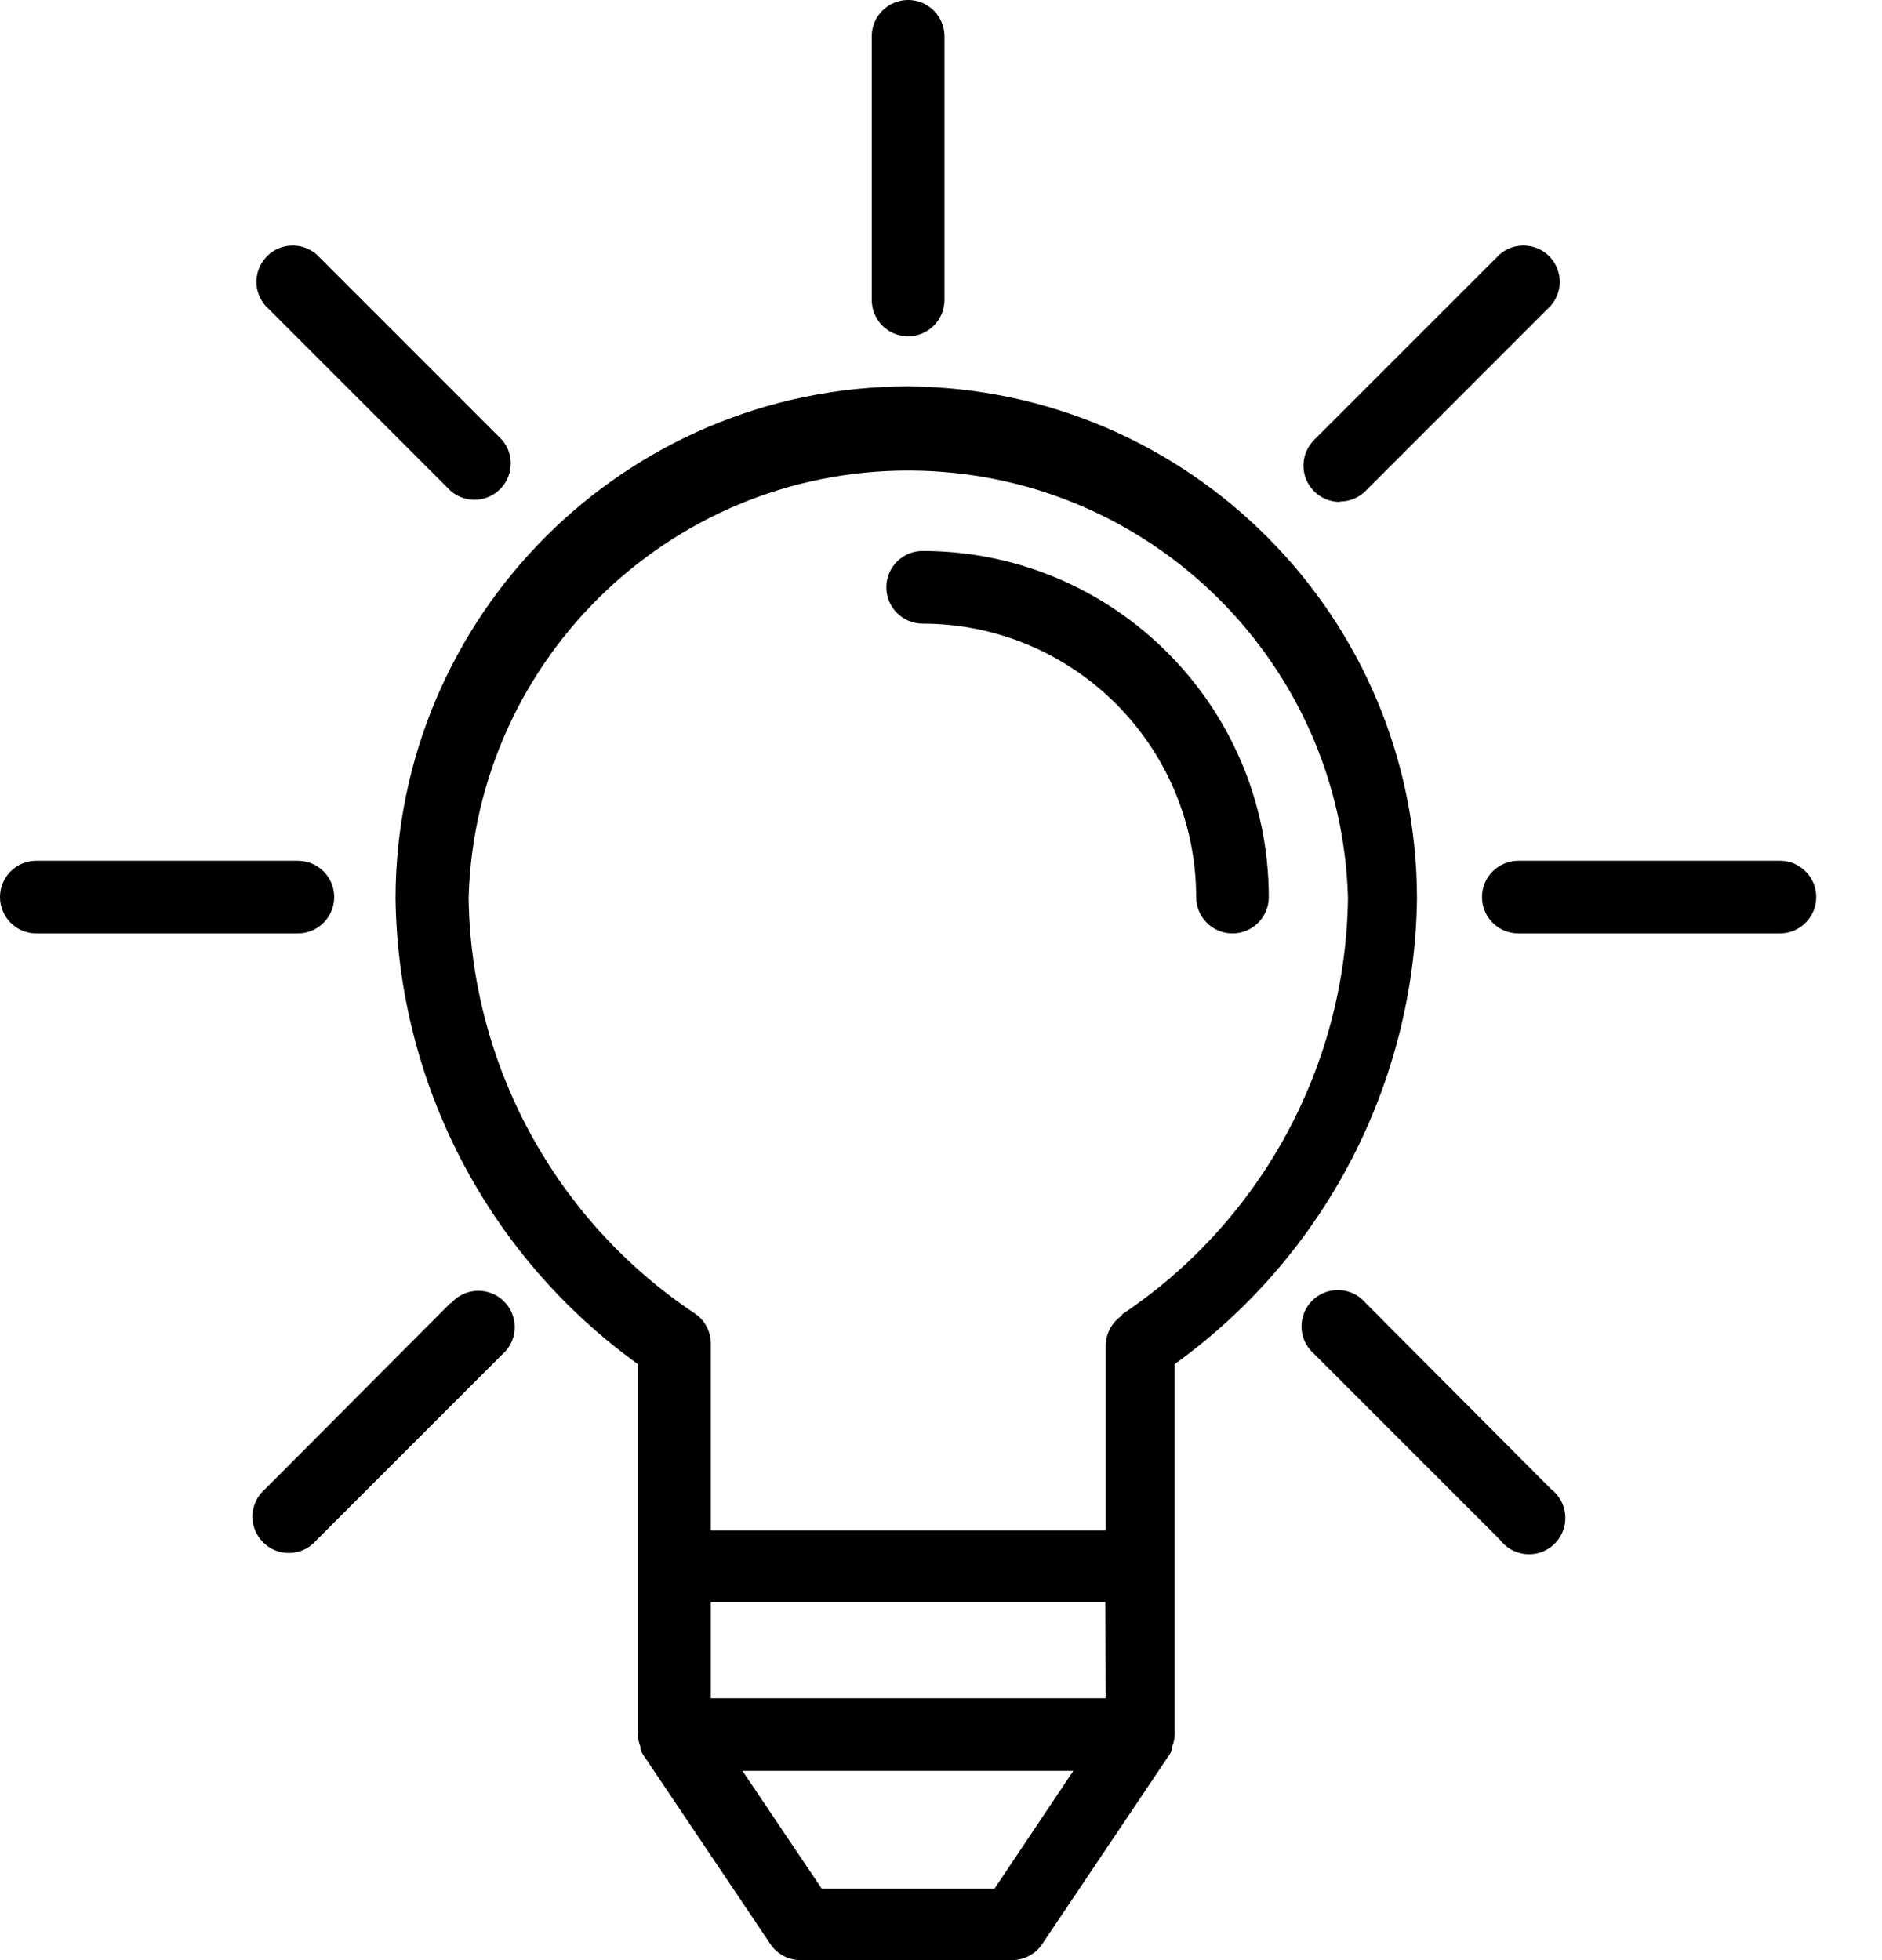 <svg width="24" height="25" viewBox="0 0 24 25" fill="none" xmlns="http://www.w3.org/2000/svg">
<path d="M11.581 4.928C7.972 4.931 5.047 7.856 5.044 11.464C5.077 13.82 6.223 16.021 8.134 17.398V22.119C8.136 22.173 8.147 22.226 8.167 22.276V22.313C8.175 22.332 8.184 22.351 8.194 22.369L9.825 24.796C9.911 24.924 10.055 25 10.209 25H12.905C13.059 25 13.204 24.924 13.29 24.796L14.92 22.369C14.931 22.351 14.94 22.332 14.948 22.313V22.276C14.968 22.226 14.979 22.173 14.98 22.119V17.398C16.892 16.021 18.038 13.82 18.07 11.464C18.068 7.874 15.171 4.956 11.581 4.928ZM12.683 24.087H10.478L9.468 22.586H13.688L12.683 24.087ZM9.065 21.66V20.433H14.096L14.1 21.66H9.065ZM14.309 16.764V16.778C14.178 16.864 14.1 17.01 14.1 17.167V19.52H9.065V17.139C9.066 16.982 8.988 16.836 8.857 16.75C7.083 15.565 6.006 13.583 5.976 11.451C6.064 8.354 8.647 5.915 11.744 6.004C14.716 6.09 17.105 8.479 17.19 11.451C17.164 13.588 16.086 15.576 14.309 16.764Z" fill="black"/>
<path d="M11.766 7.027C11.51 7.027 11.303 7.235 11.303 7.49C11.303 7.746 11.51 7.954 11.766 7.954C13.691 7.956 15.251 9.516 15.254 11.442C15.254 11.697 15.461 11.905 15.717 11.905C15.973 11.905 16.18 11.697 16.18 11.442C16.178 9.005 14.203 7.03 11.766 7.027Z" fill="black"/>
<path d="M3.798 10.978H0.463C0.207 10.978 0 11.186 0 11.441C0 11.697 0.207 11.905 0.463 11.905H3.798C4.054 11.905 4.262 11.697 4.262 11.441C4.262 11.186 4.054 10.978 3.798 10.978Z" fill="black"/>
<path d="M22.698 10.978H19.363C19.107 10.978 18.899 11.186 18.899 11.441C18.899 11.697 19.107 11.905 19.363 11.905H22.698C22.954 11.905 23.161 11.697 23.161 11.441C23.161 11.186 22.954 10.978 22.698 10.978Z" fill="black"/>
<path d="M6.452 16.625C6.286 16.431 5.993 16.408 5.799 16.575C5.781 16.59 5.764 16.607 5.748 16.625V16.616L3.381 18.992C3.187 19.159 3.164 19.451 3.331 19.645C3.497 19.84 3.79 19.862 3.984 19.696C4.002 19.68 4.019 19.663 4.035 19.645L6.402 17.278C6.596 17.112 6.619 16.819 6.452 16.625Z" fill="black"/>
<path d="M19.729 3.243C19.556 3.094 19.3 3.094 19.126 3.243L16.759 5.61C16.578 5.79 16.576 6.083 16.757 6.265C16.844 6.353 16.964 6.403 17.088 6.402L17.084 6.397C17.207 6.398 17.325 6.35 17.413 6.263L19.779 3.896C19.946 3.702 19.923 3.409 19.729 3.243Z" fill="black"/>
<path d="M19.871 19.085C19.845 19.05 19.814 19.018 19.779 18.992L17.413 16.616C17.246 16.421 16.954 16.399 16.759 16.565C16.565 16.731 16.542 17.024 16.709 17.218C16.724 17.236 16.741 17.253 16.759 17.269L19.126 19.636C19.279 19.841 19.569 19.885 19.774 19.733C19.98 19.581 20.023 19.291 19.871 19.085Z" fill="black"/>
<path d="M6.402 5.61L4.035 3.243C3.84 3.076 3.548 3.099 3.382 3.293C3.233 3.467 3.233 3.722 3.382 3.896L5.749 6.263C5.943 6.429 6.235 6.407 6.402 6.212C6.55 6.039 6.55 5.783 6.402 5.61Z" fill="black"/>
<path d="M11.581 0C11.325 0 11.117 0.207 11.117 0.463V3.812C11.11 4.068 11.311 4.282 11.566 4.289C11.571 4.289 11.576 4.289 11.581 4.289C11.836 4.289 12.044 4.082 12.044 3.826V0.463C12.044 0.207 11.836 0 11.581 0Z" fill="black"/>
</svg>
